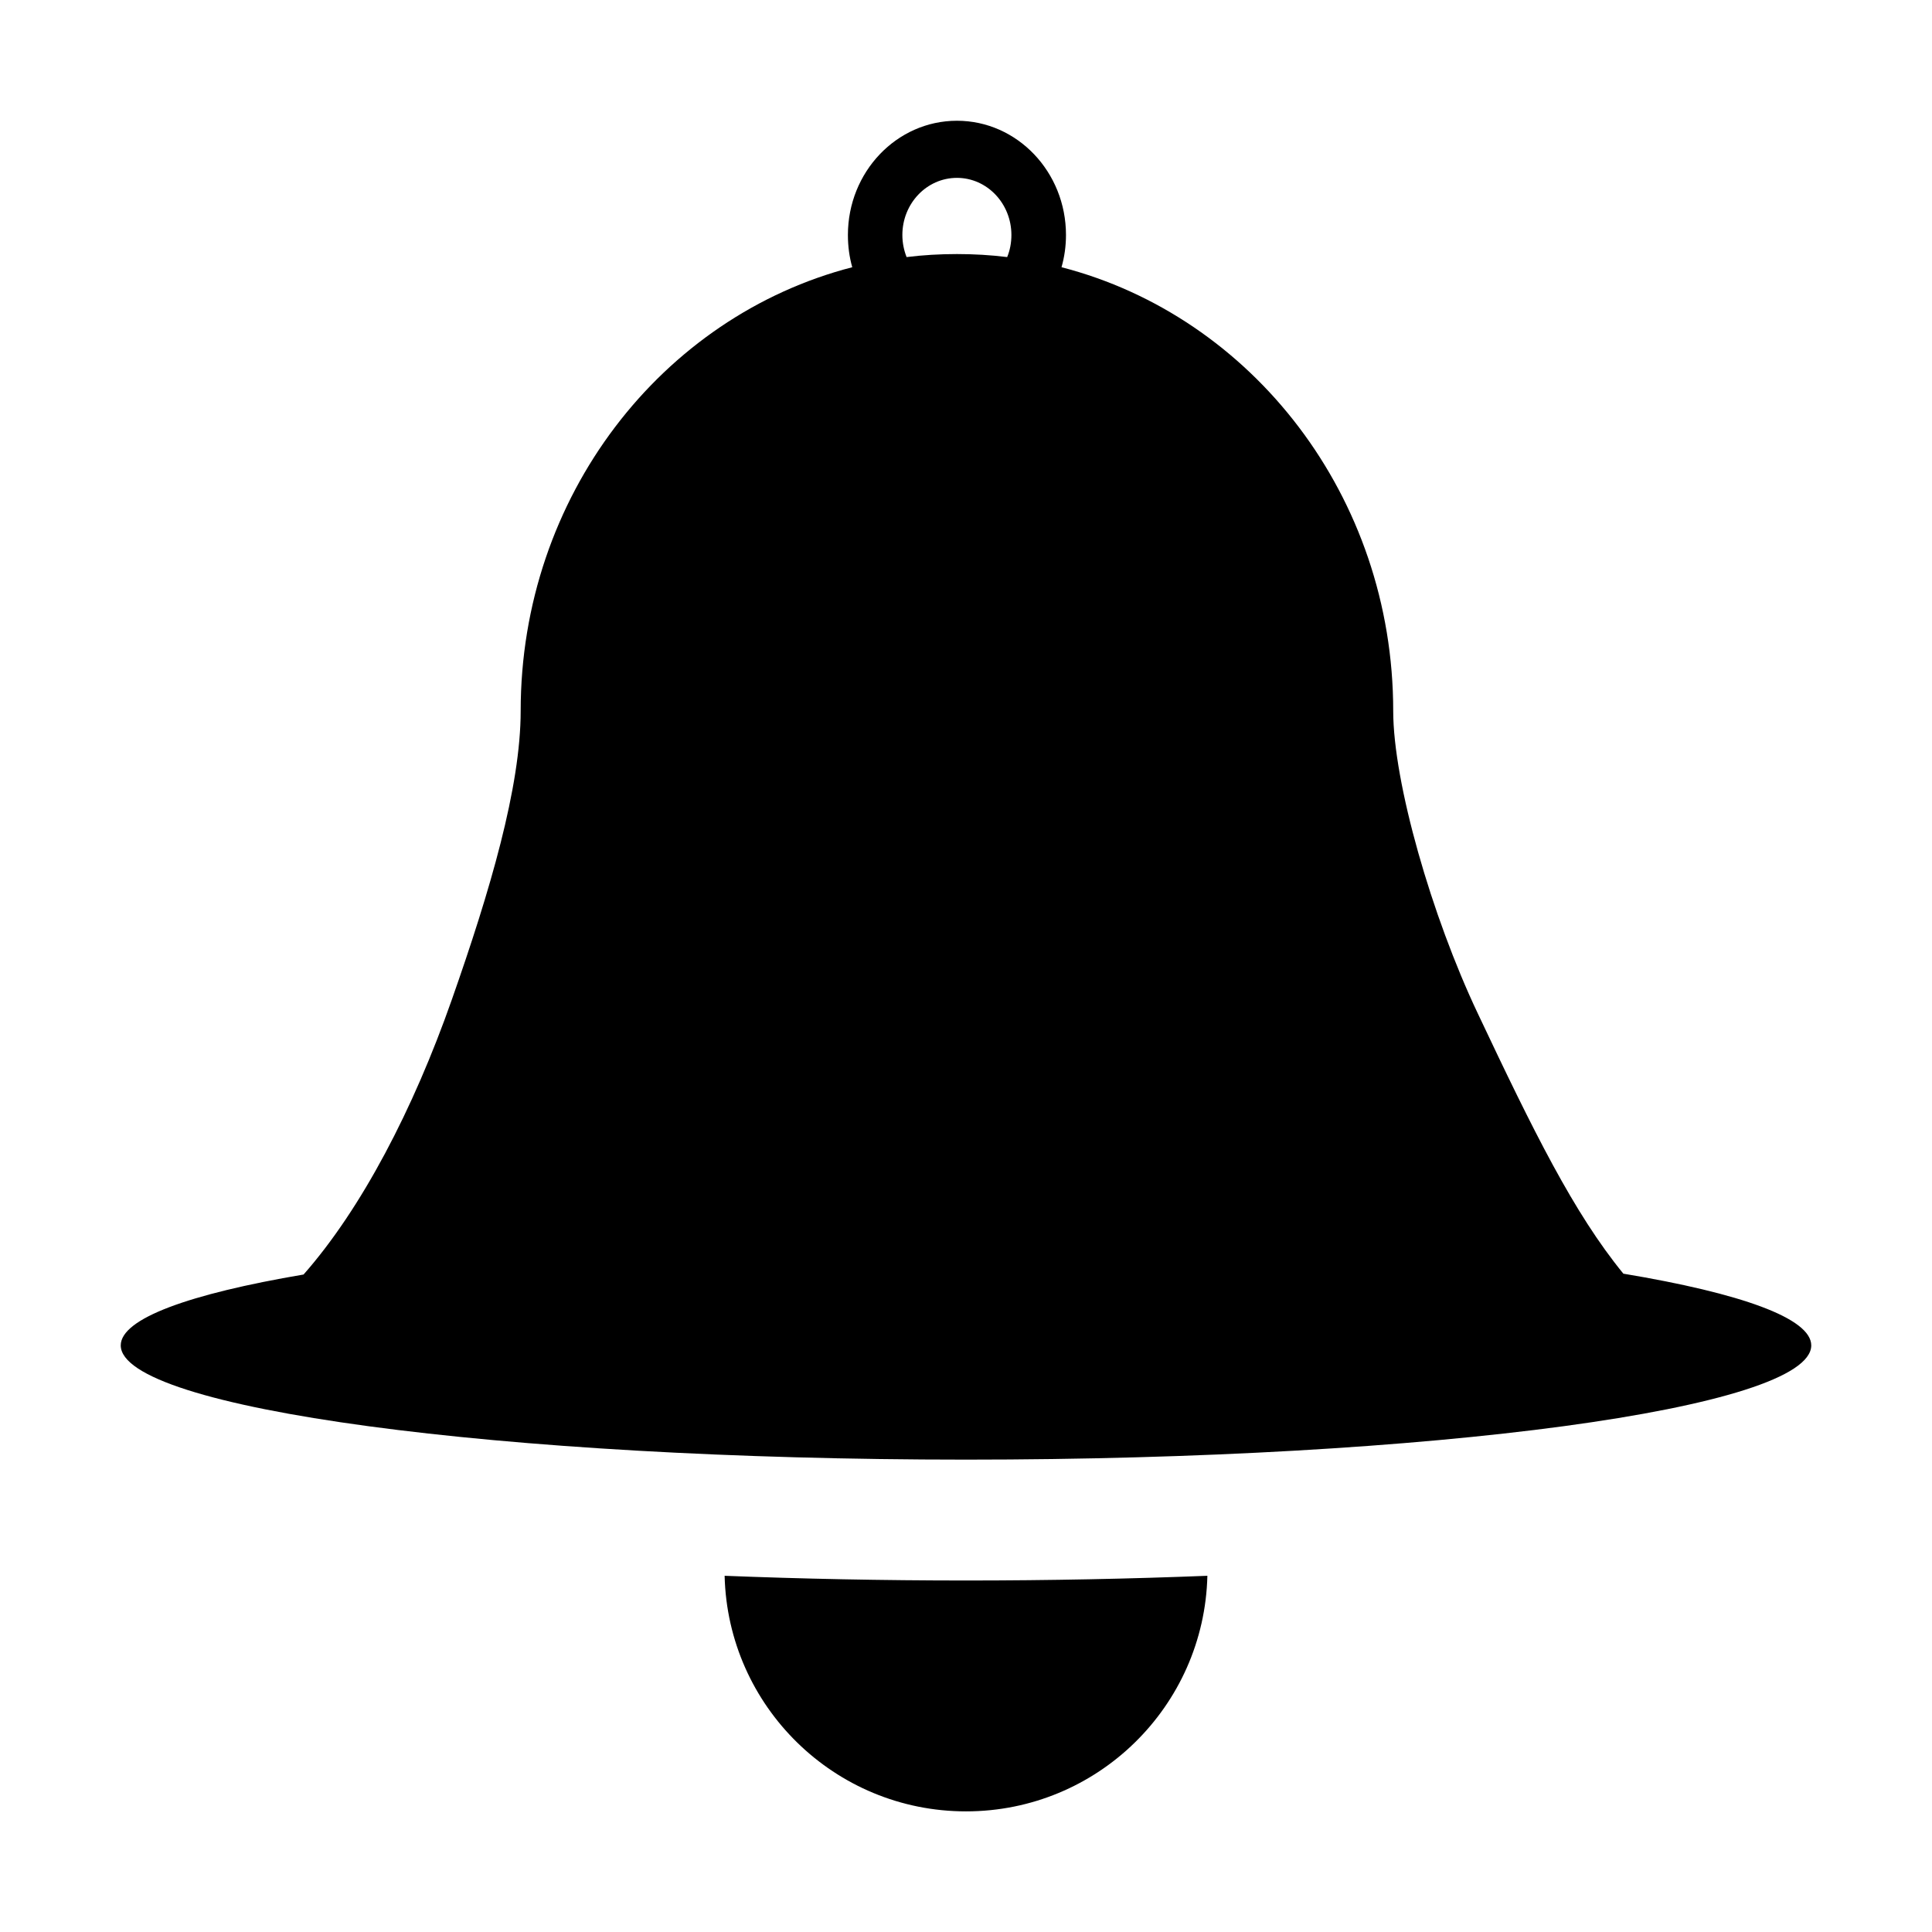 <svg width="16" height="16" viewBox="0 0 16 16" fill="none" xmlns="http://www.w3.org/2000/svg">
<path fill-rule="evenodd" clip-rule="evenodd" d="M7.058 2.213C7.034 2.129 7.022 2.039 7.022 1.946C7.022 1.424 7.426 1 7.925 1C8.424 1 8.828 1.424 8.828 1.946C8.828 2.039 8.815 2.129 8.791 2.213C10.368 2.62 11.538 4.111 11.538 5.888C11.538 6.481 11.857 7.588 12.238 8.392C12.7 9.37 13.033 10.045 13.444 10.548C14.417 10.71 15 10.917 15 11.142C15 11.665 11.866 12.088 8 12.088C4.134 12.088 1 11.665 1 11.142C1 10.92 1.566 10.716 2.514 10.555C2.995 10.009 3.423 9.186 3.741 8.281C4.059 7.377 4.312 6.518 4.312 5.888C4.312 4.111 5.481 2.62 7.058 2.213ZM8.341 2.129C8.205 2.112 8.066 2.104 7.925 2.104C7.784 2.104 7.645 2.112 7.508 2.129C7.486 2.073 7.473 2.011 7.473 1.946C7.473 1.685 7.675 1.473 7.925 1.473C8.174 1.473 8.376 1.685 8.376 1.946C8.376 2.011 8.364 2.073 8.341 2.129Z" fill="black"/>
<path d="M8 13.089C7.305 13.089 6.634 13.075 6.001 13.05C6.027 14.132 6.912 15.001 8 15.001C9.088 15.001 9.973 14.132 9.999 13.05C9.366 13.075 8.695 13.089 8 13.089Z" fill="black"/>
</svg>
